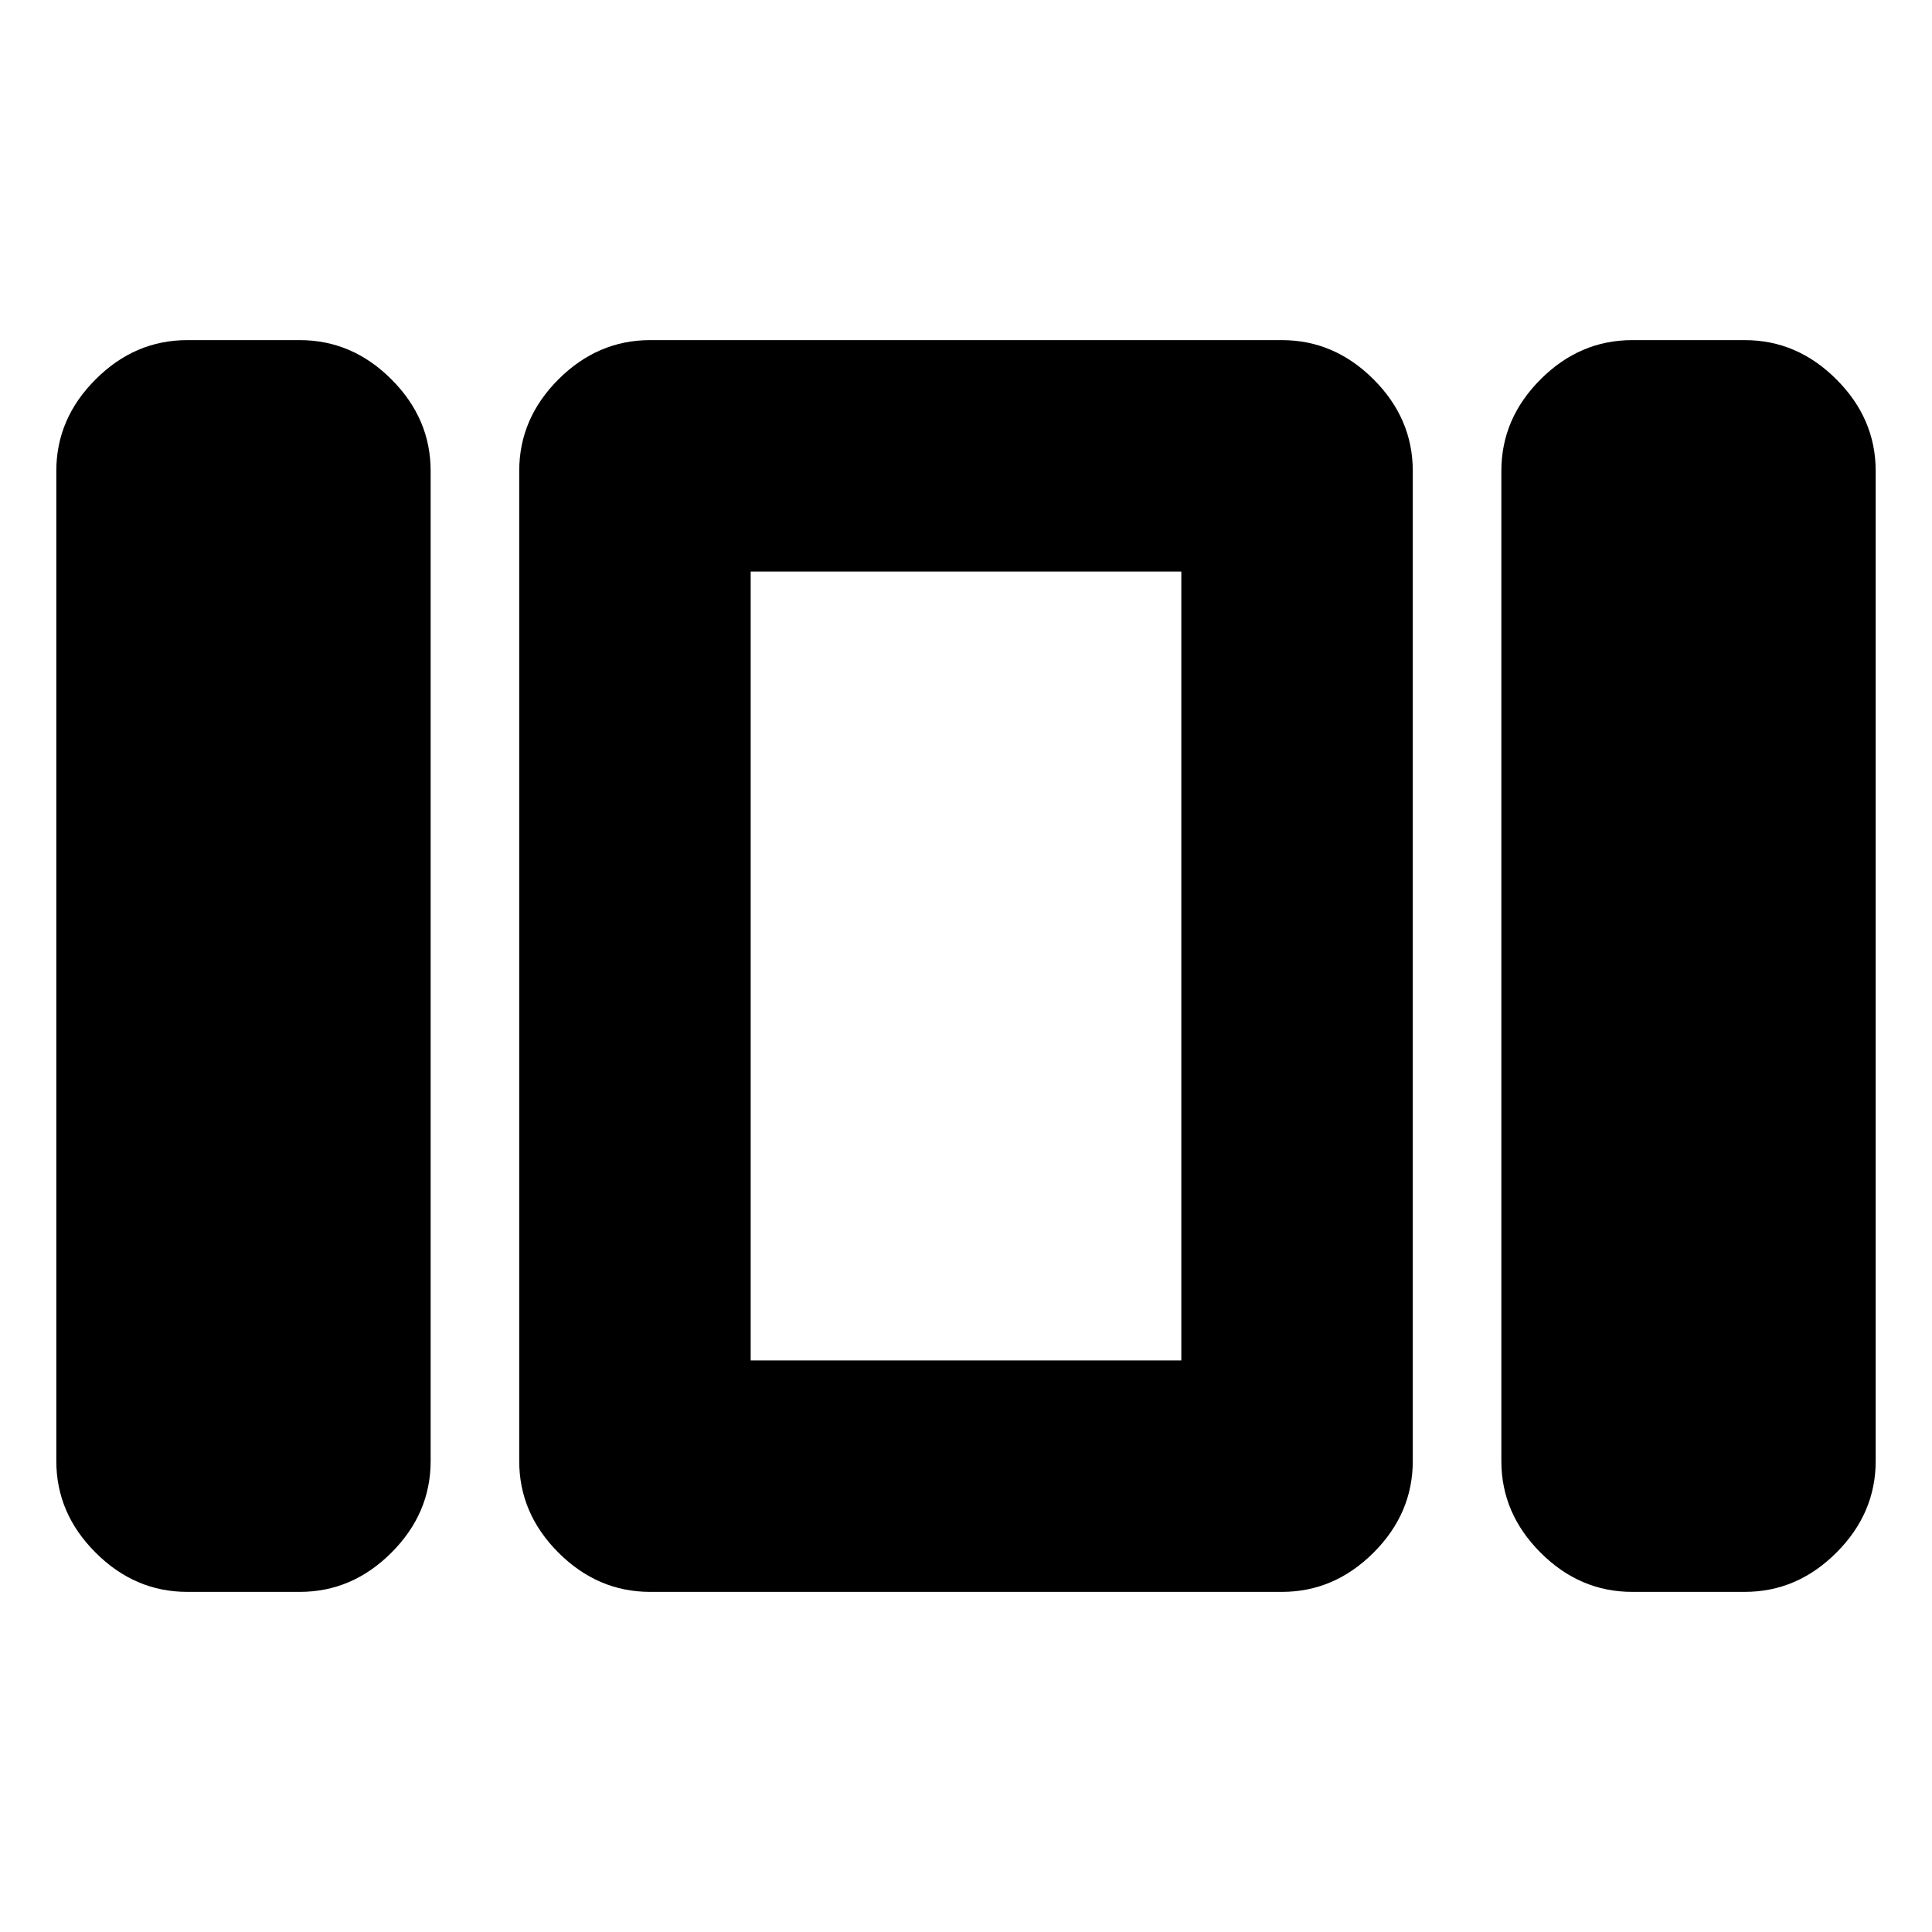 <svg xmlns="http://www.w3.org/2000/svg" height="20" width="20"><path d="M7.771 14.083V5.917v8.166Zm9.125 2.396q-.542 0-.948-.406-.406-.406-.406-.948V4.875q0-.542.406-.948.406-.406.948-.406h1.166q.542 0 .948.406.407.406.407.948v10.25q0 .542-.407.948-.406.406-.948.406Zm-10.167 0q-.541 0-.948-.406-.406-.406-.406-.948V4.875q0-.542.406-.948.407-.406.948-.406h6.542q.541 0 .948.406.406.406.406.948v10.25q0 .542-.406.948-.407.406-.948.406Zm-4.791 0q-.542 0-.948-.406-.407-.406-.407-.948V4.875q0-.542.407-.948.406-.406.948-.406h1.166q.542 0 .948.406.406.406.406.948v10.25q0 .542-.406.948-.406.406-.948.406ZM7.771 5.917v8.166h4.458V5.917Z"/></svg>